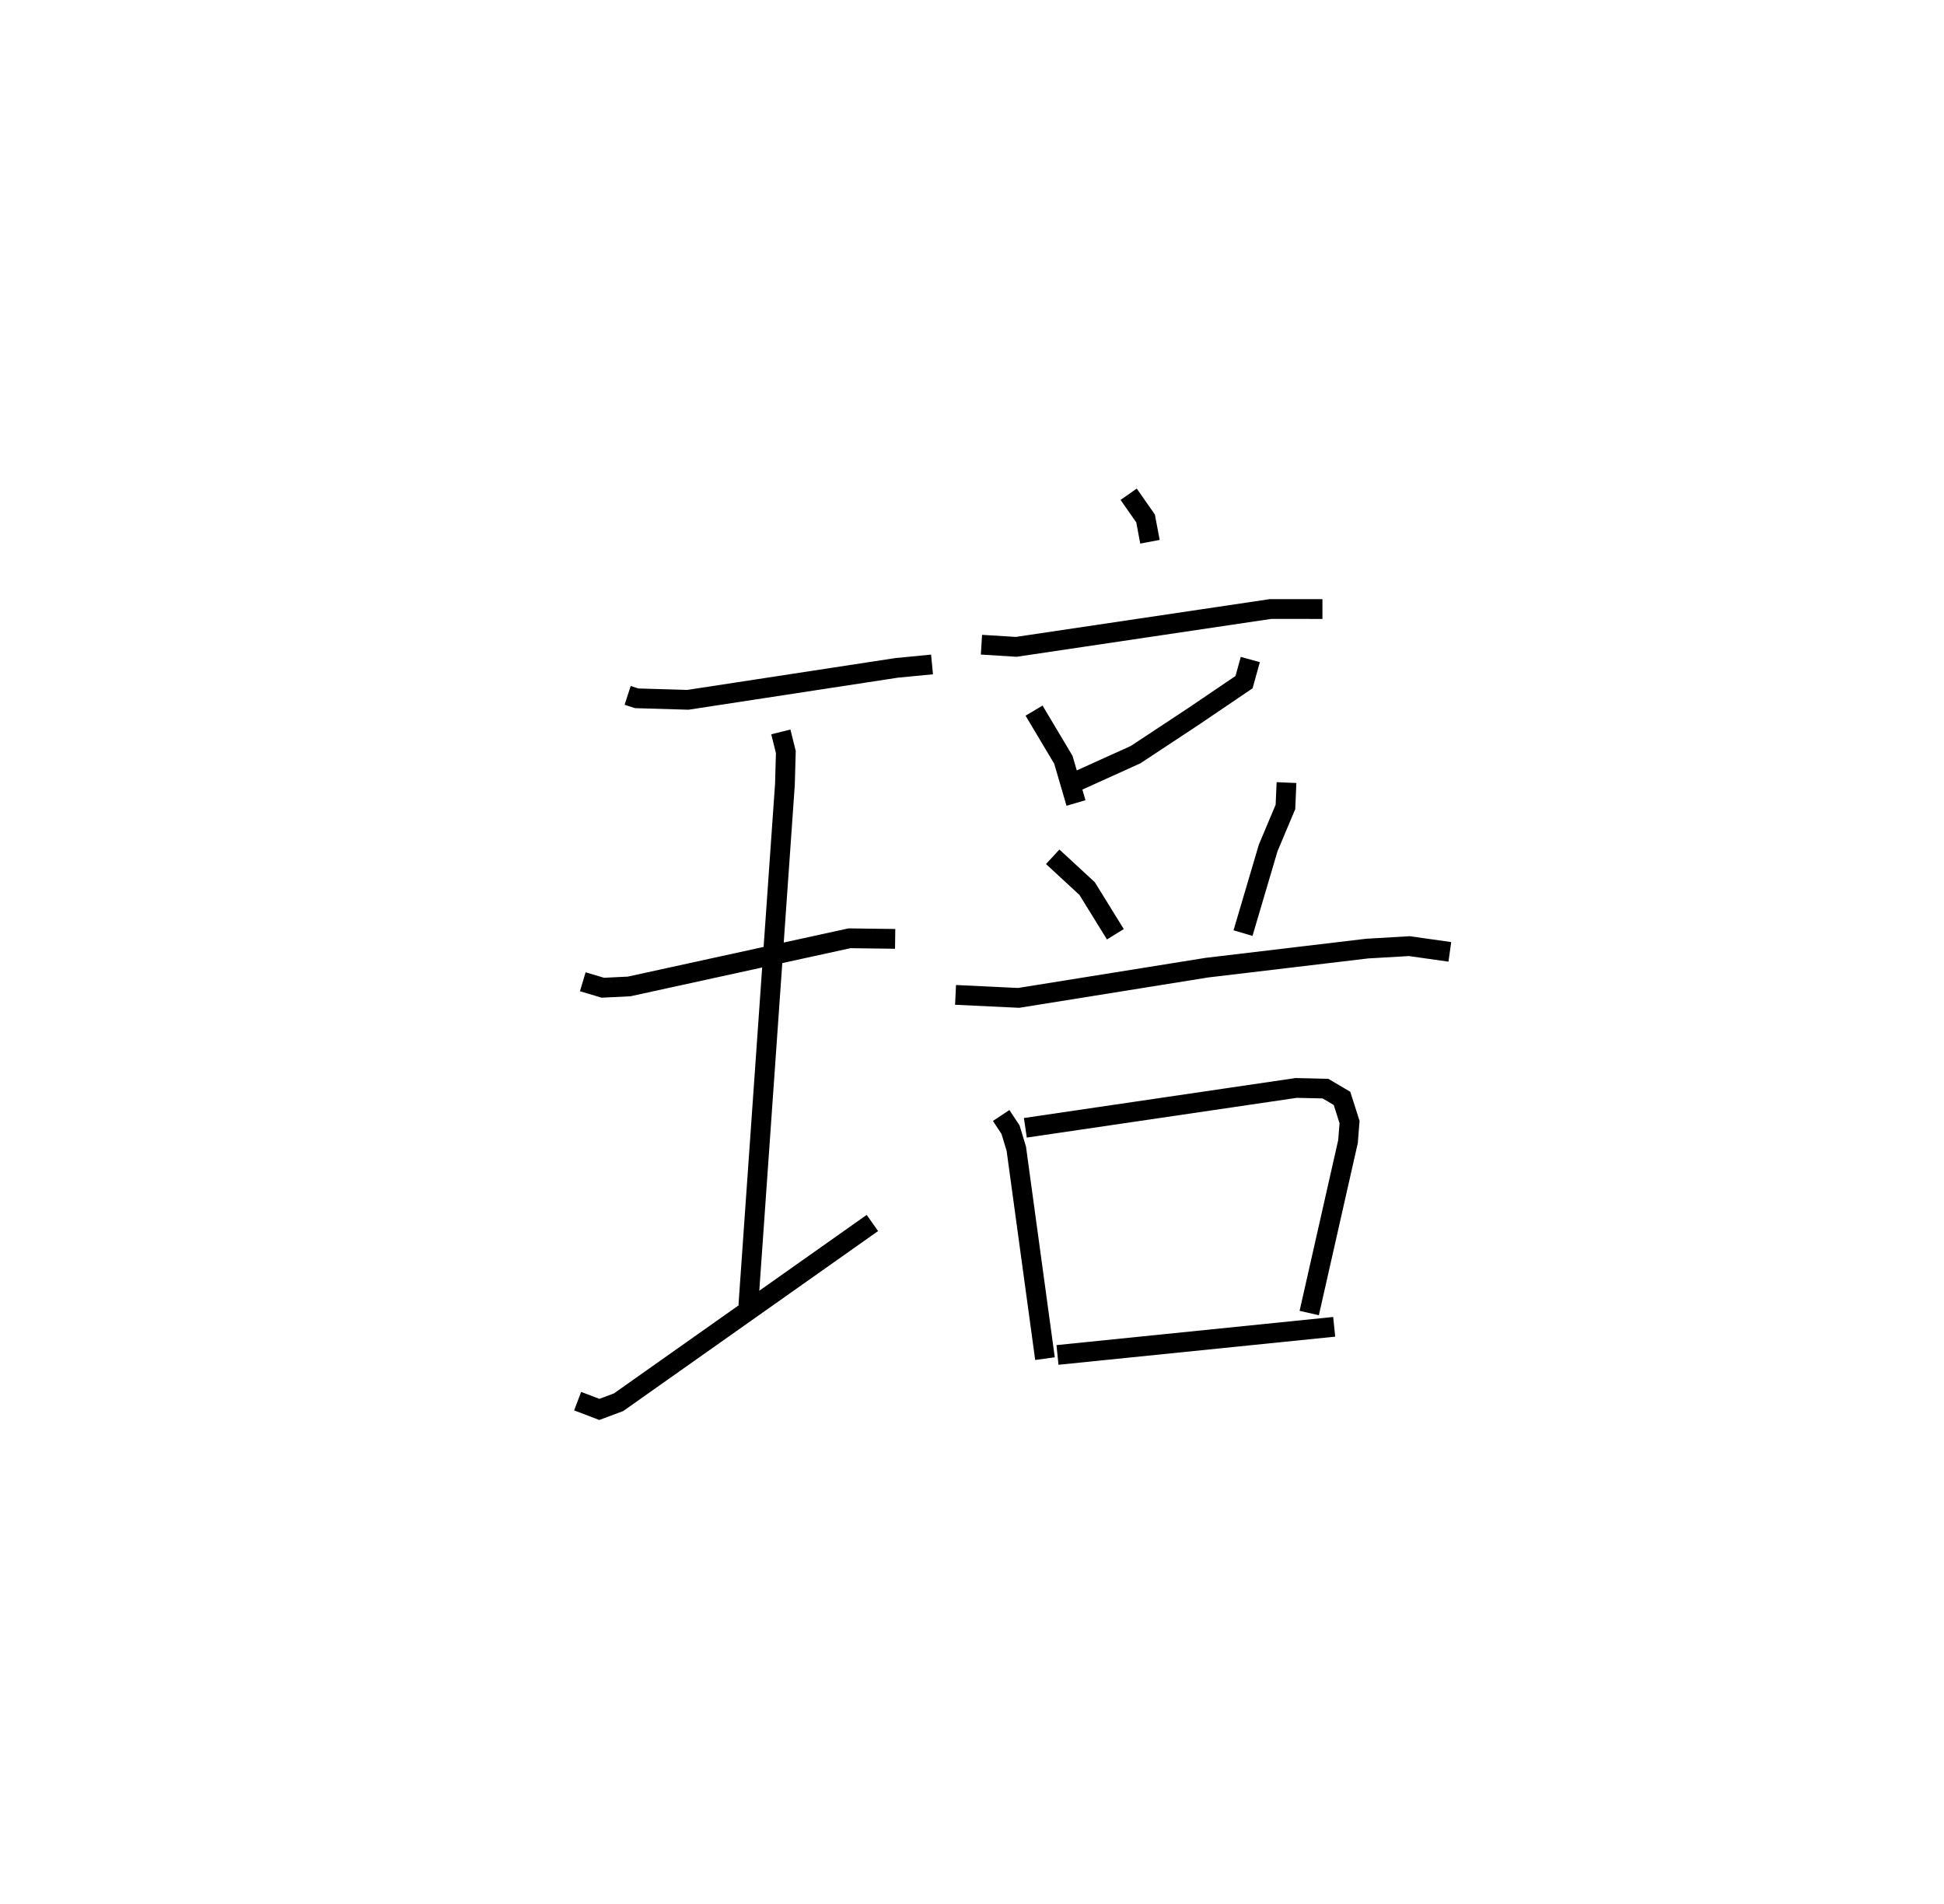<?xml version="1.0" encoding="utf-8" ?>
<svg baseProfile="full" height="96.289" version="1.1" width="98.351" xmlns="http://www.w3.org/2000/svg" xmlns:ev="http://www.w3.org/2001/xml-events" xmlns:xlink="http://www.w3.org/1999/xlink"><defs /><rect fill="white" height="96.289" width="98.351" x="0" y="0" /><path d="M25,25.76 m0.0,0.0 m6.754,9.413 l0.456,0.148 2.593,0.076 l10.561,-1.616 1.789,-0.173 m-7.649,3.413 l0.253,1.017 -0.046,1.64 l-1.851,26.361 m-8.376,-16.381 l1.013,0.302 1.332,-0.065 l11.148,-2.436 2.311,0.03 m-16.064,23.382 l1.096,0.418 0.973,-0.362 l12.843,-9.068 m12.965,-36.859 l0.855,1.222 0.223,1.18 m-8.525,5.207 l1.761,0.109 12.859,-1.913 l2.631,0.001 m-14.59,5.138 l1.483,2.486 0.639,2.186 m8.819,-7.257 l-0.317,1.144 -2.569,1.741 l-2.917,1.926 -3.386,1.532 m-0.808,3.635 l1.74,1.606 1.43,2.312 m8.658,-7.671 l-0.054,1.232 -0.873,2.073 l-1.273,4.308 m-14.544,3.125 l3.194,0.152 9.516,-1.528 l8.112,-0.965 2.134,-0.125 l2.052,0.29 m-22.701,8.277 l0.474,0.714 0.293,0.966 l1.451,10.618 m-0.993,-11.676 l13.701,-2.016 1.483,0.034 l0.836,0.494 0.382,1.197 l-0.078,0.985 -1.962,8.675 m-12.736,2.12 l13.999,-1.423 " fill="none" stroke="black" stroke-width="1" /></svg>